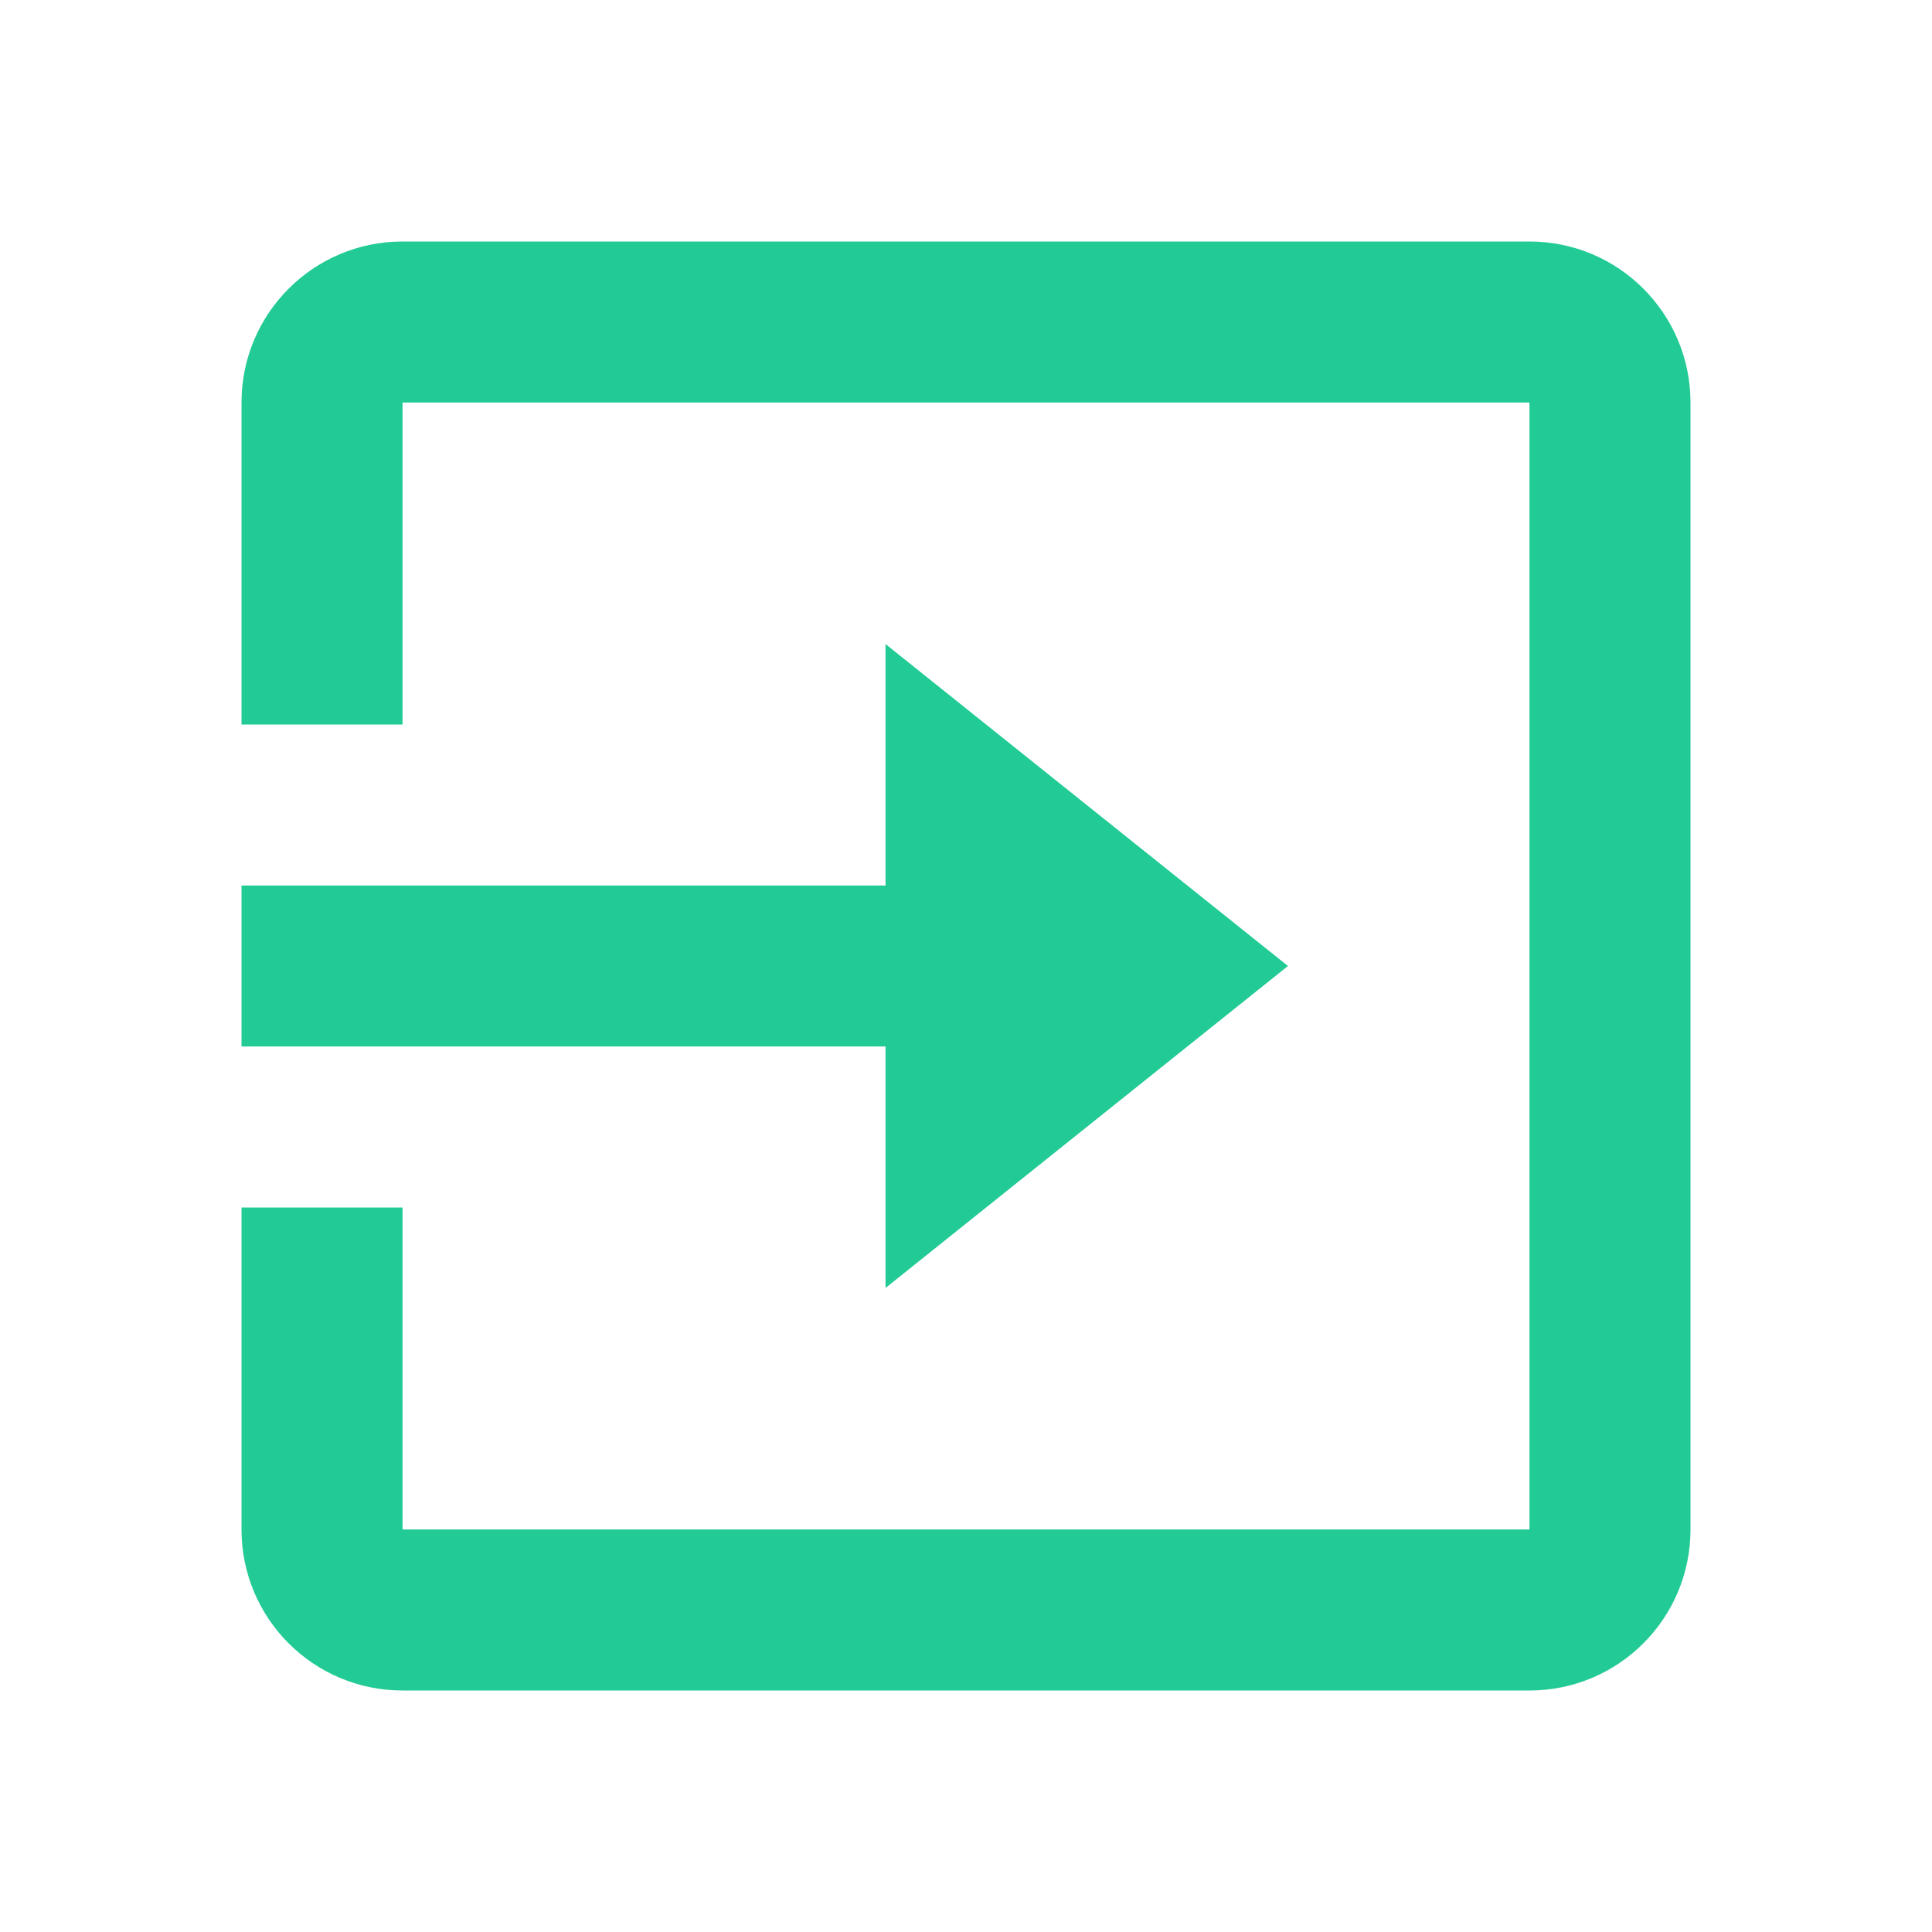 <svg width="20" height="20" viewBox="0 0 20 20" fill="none" xmlns="http://www.w3.org/2000/svg">
<path d="M15.833 17.5H4.167C3.246 17.5 2.5 16.754 2.5 15.833V12.5H4.167V15.833H15.833V4.167H4.167V7.5H2.5V4.167C2.5 3.246 3.246 2.5 4.167 2.5H15.833C16.754 2.5 17.5 3.246 17.5 4.167V15.833C17.5 16.754 16.754 17.5 15.833 17.5ZM9.167 13.333V10.833H2.5V9.167H9.167V6.667L13.333 10L9.167 13.333Z" fill="#22CB95"/>
</svg>
